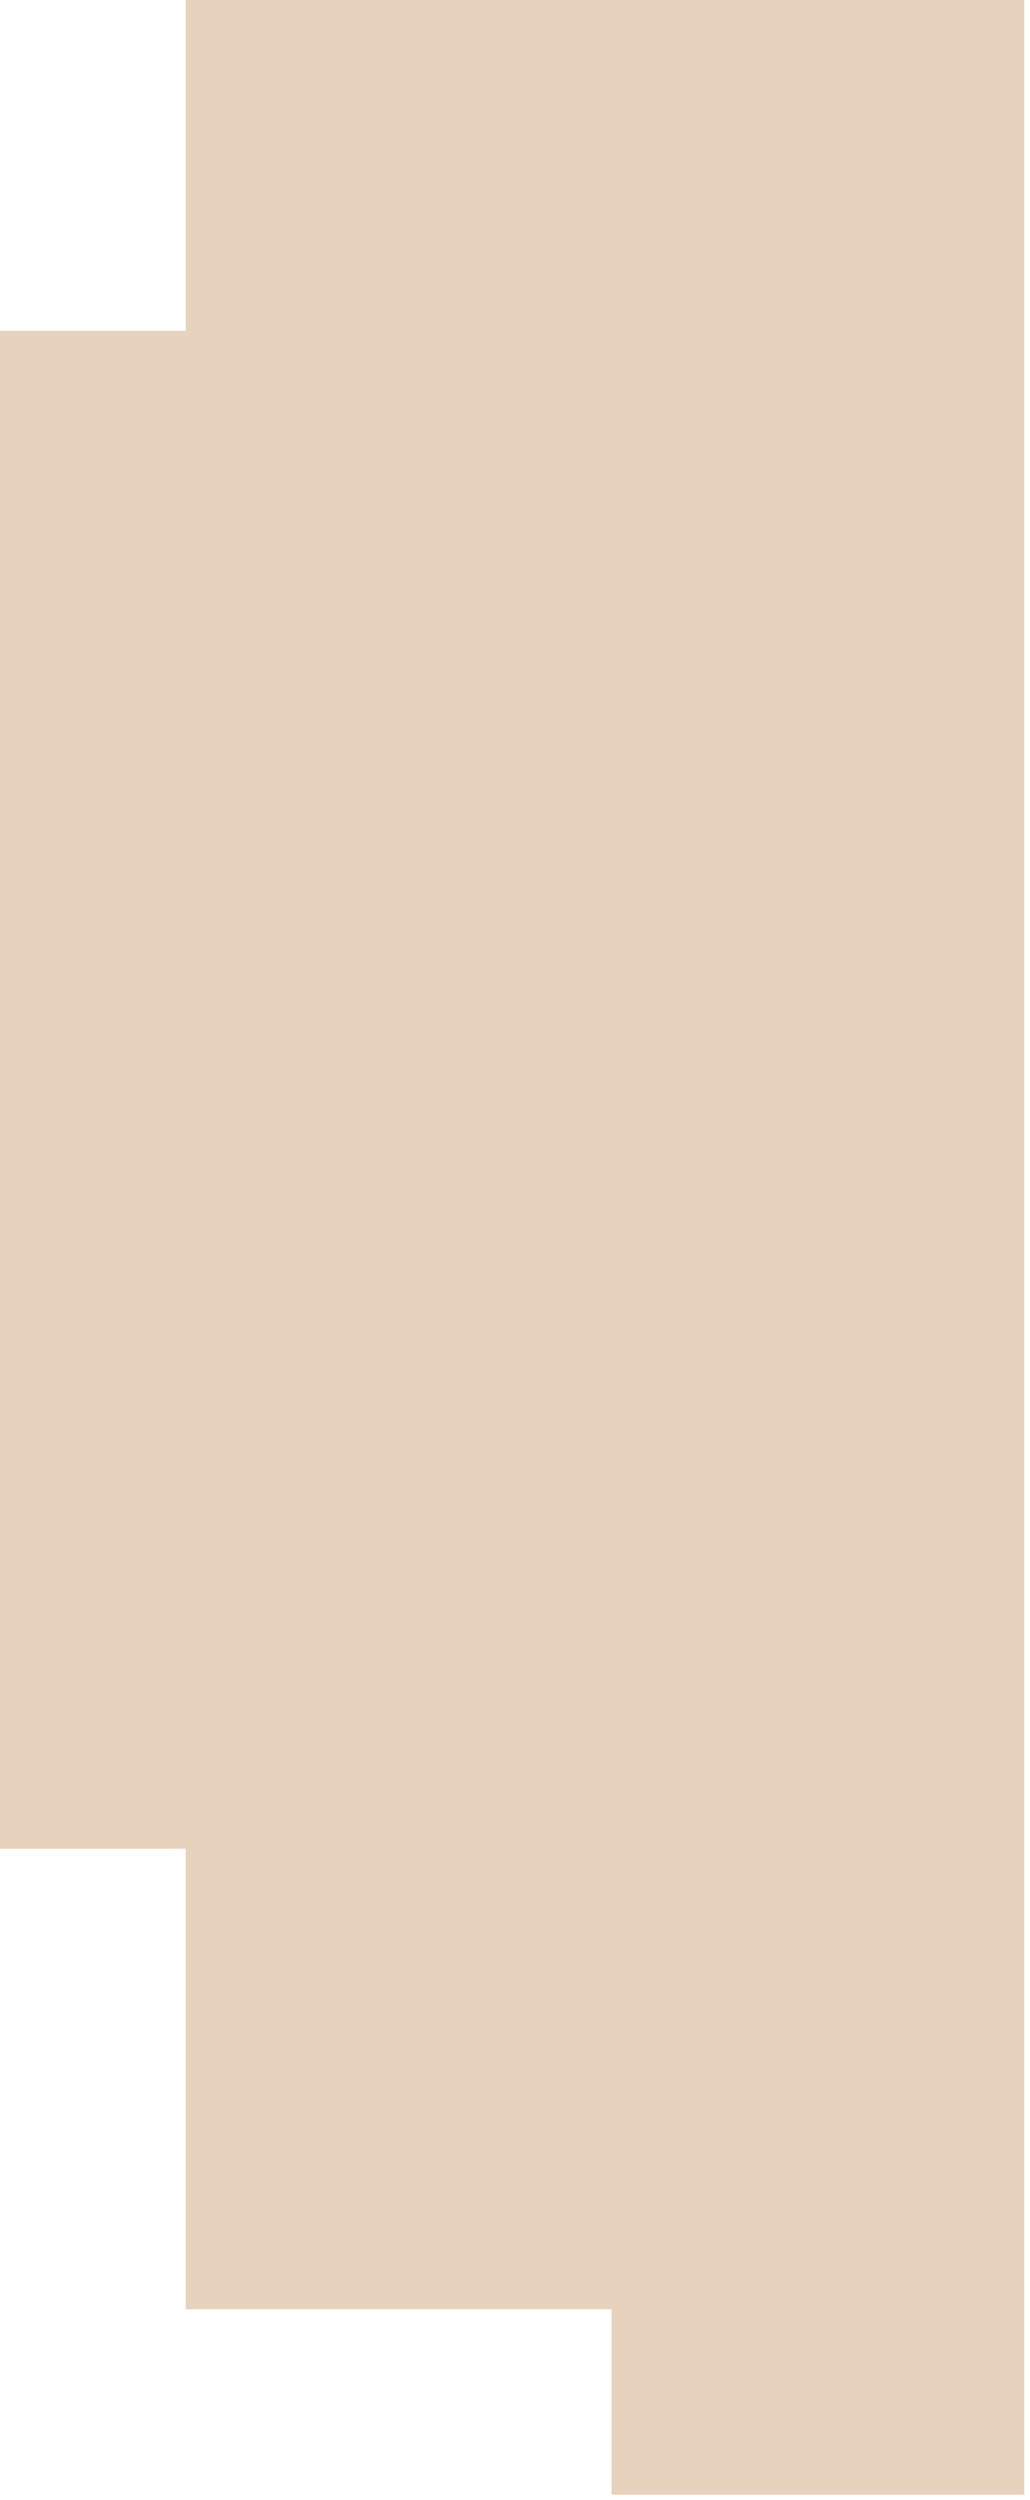 <?xml version="1.0" encoding="UTF-8" standalone="no"?>
<!DOCTYPE svg PUBLIC "-//W3C//DTD SVG 1.1//EN" "http://www.w3.org/Graphics/SVG/1.1/DTD/svg11.dtd">
<svg width="100%" height="100%" viewBox="0 0 47 114" version="1.1" xmlns="http://www.w3.org/2000/svg" xmlns:xlink="http://www.w3.org/1999/xlink" xml:space="preserve" xmlns:serif="http://www.serif.com/" style="fill-rule:evenodd;clip-rule:evenodd;stroke-linejoin:round;stroke-miterlimit:2;">
    <g transform="matrix(1,0,0,1,-145.138,-460.475)">
        <g id="BP04" transform="matrix(-2.835,-4.12014e-16,4.12014e-16,-2.835,454.273,896.687)">
            <path d="M106.053,148.546L109.056,148.546L109.056,124.129L106.053,124.129L106.053,116.722L99.199,116.722L99.199,113.74L92.556,113.74L92.556,153.886L106.053,153.886L106.053,148.546Z" style="fill:rgb(230,210,189);fill-rule:nonzero;"/>
        </g>
    </g>
</svg>
